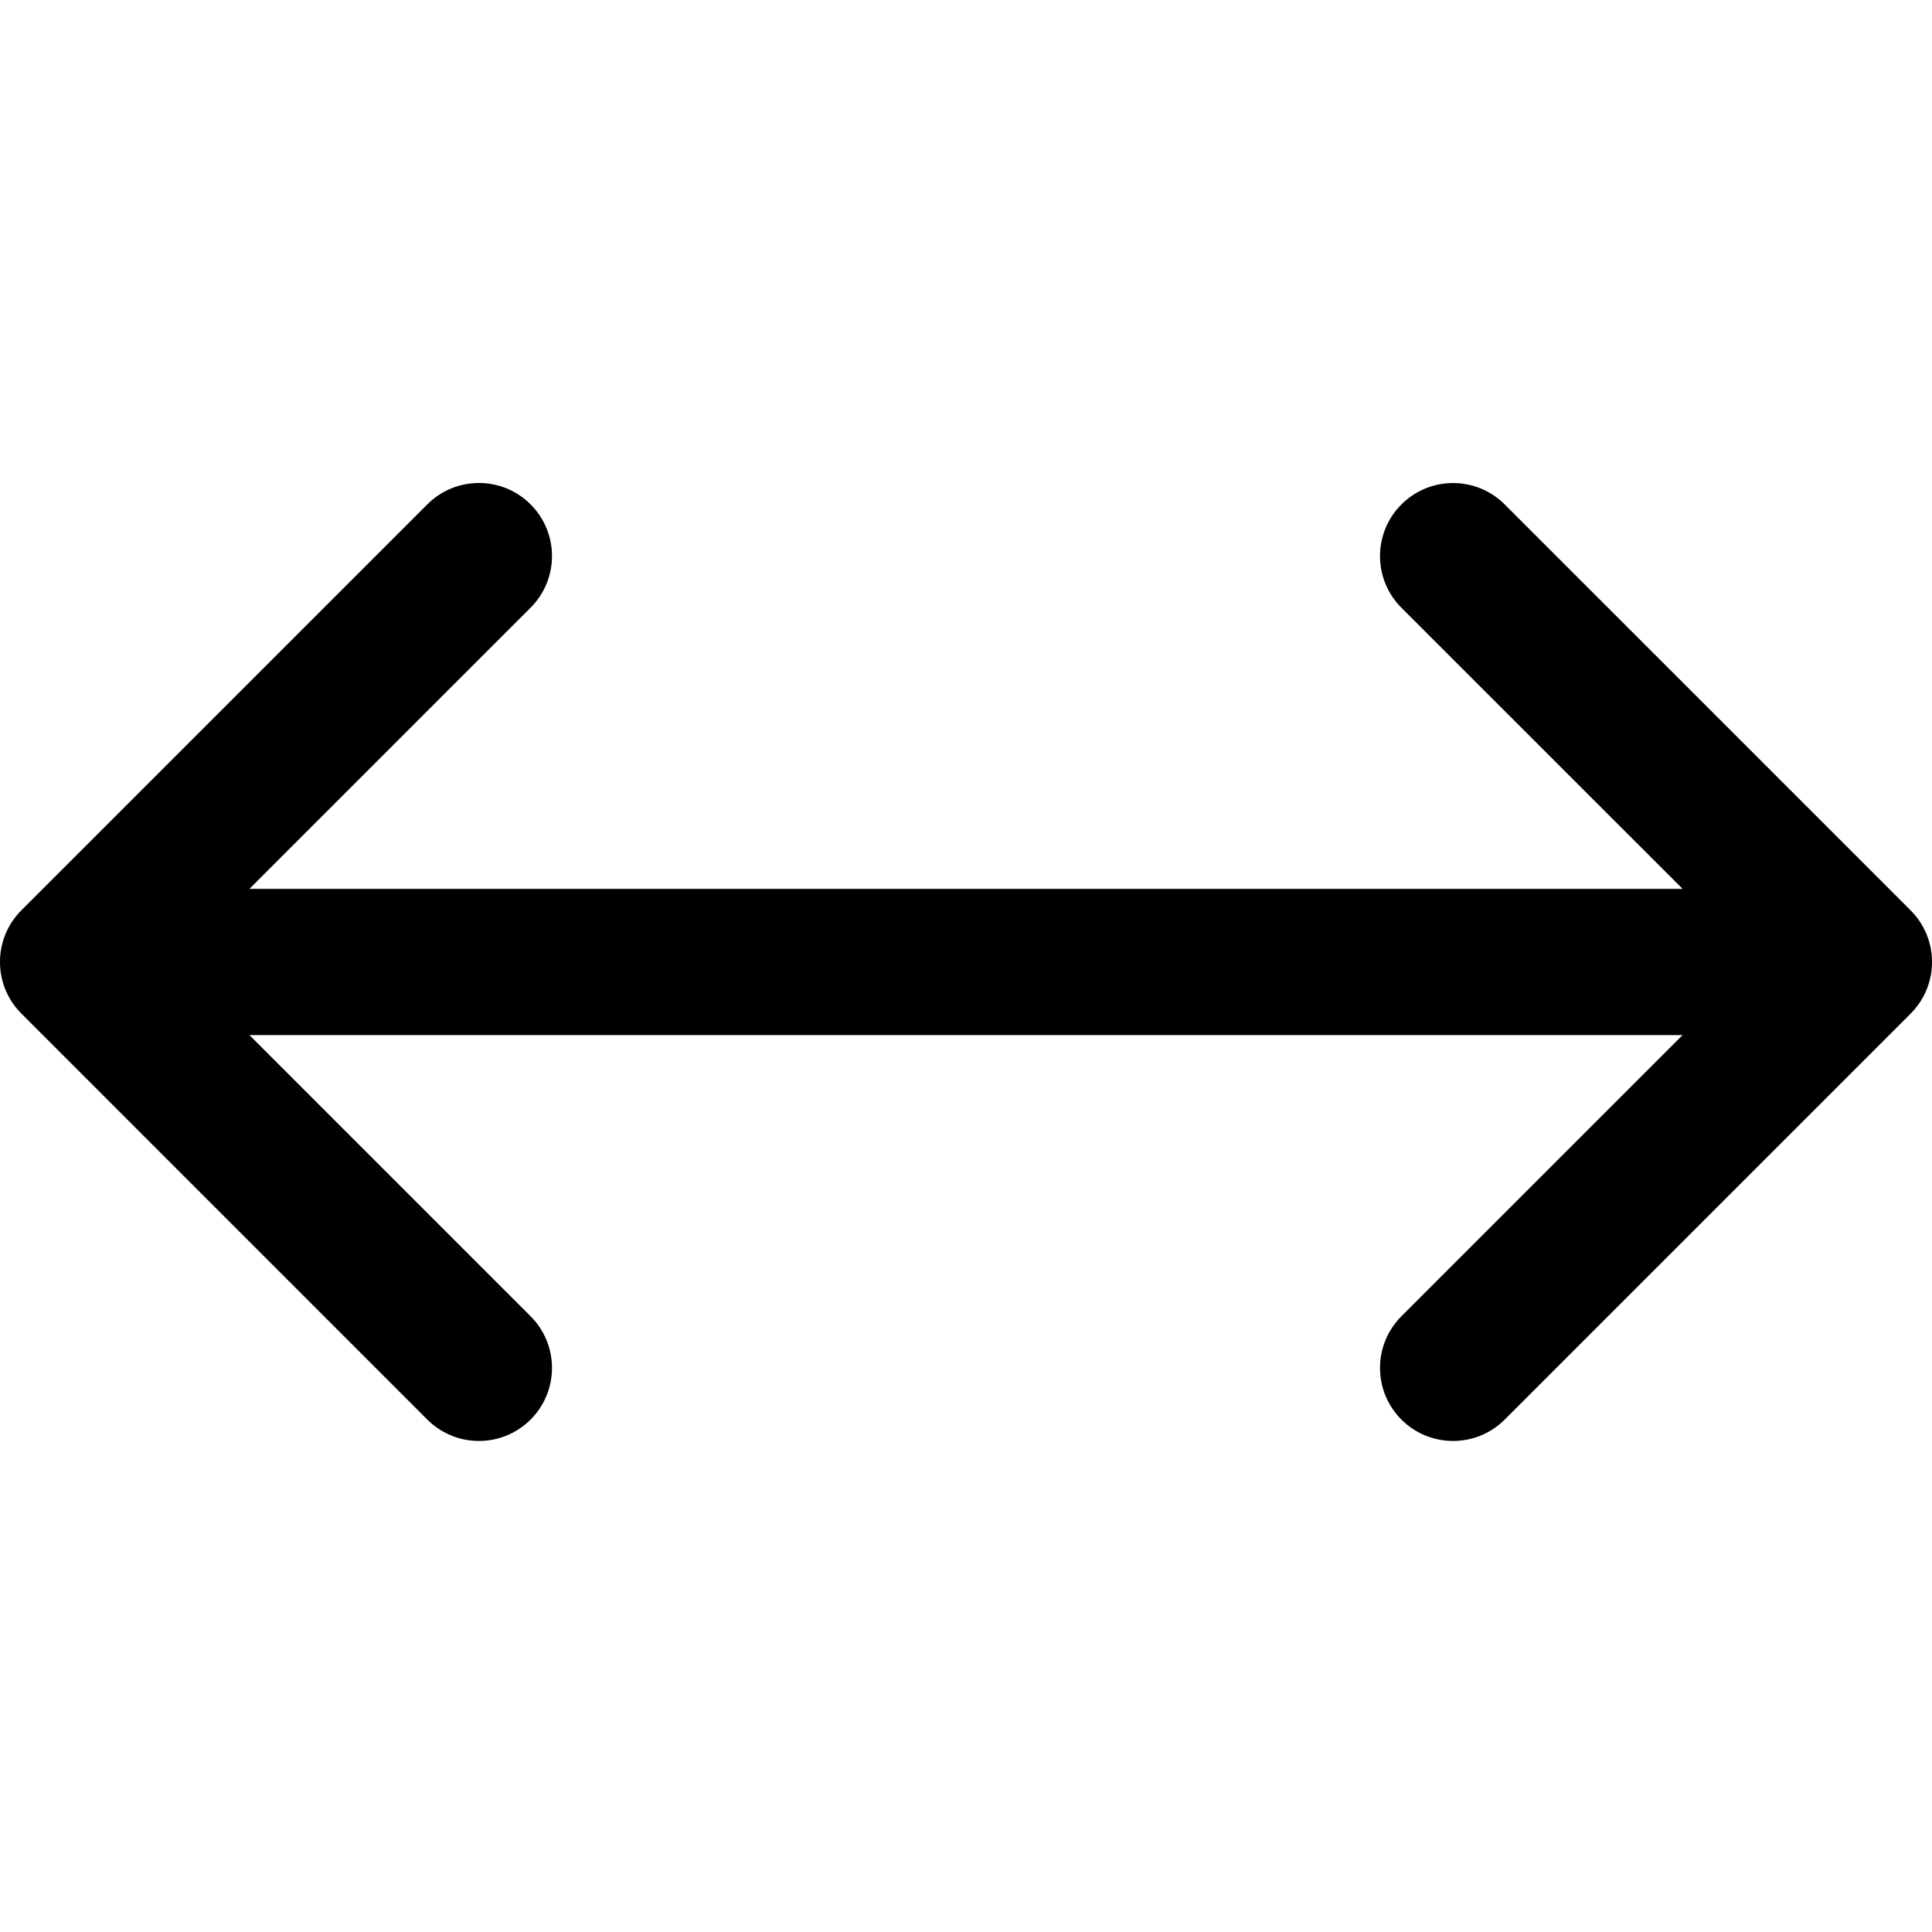 <svg
   width="30"
   height="30"
   viewBox="0 0 30 30"
   fill="none"
   xmlns="http://www.w3.org/2000/svg">
  <path
     d="m 8.239,7.832 c 0.443,0.443 0.443,1.161 0,1.604 L 3.873,13.802 H 26.127 L 21.761,9.437 c -0.443,-0.443 -0.443,-1.161 0,-1.604 0.443,-0.443 1.161,-0.443 1.604,0 l 6.303,6.303 c 0.443,0.443 0.443,1.161 0,1.604 l -6.303,6.303 c -0.443,0.443 -1.161,0.443 -1.604,0 -0.443,-0.443 -0.443,-1.161 0,-1.604 l 4.366,-4.366 H 3.873 l 4.366,4.366 c 0.443,0.443 0.443,1.161 0,1.604 -0.443,0.443 -1.161,0.443 -1.604,0 L 0.332,15.739 c -0.443,-0.443 -0.443,-1.161 0,-1.604 L 6.635,7.832 c 0.443,-0.443 1.161,-0.443 1.604,0 z"
     fill="currentColor"
     fill-rule="evenodd"
     clip-rule="evenodd" />
</svg>

